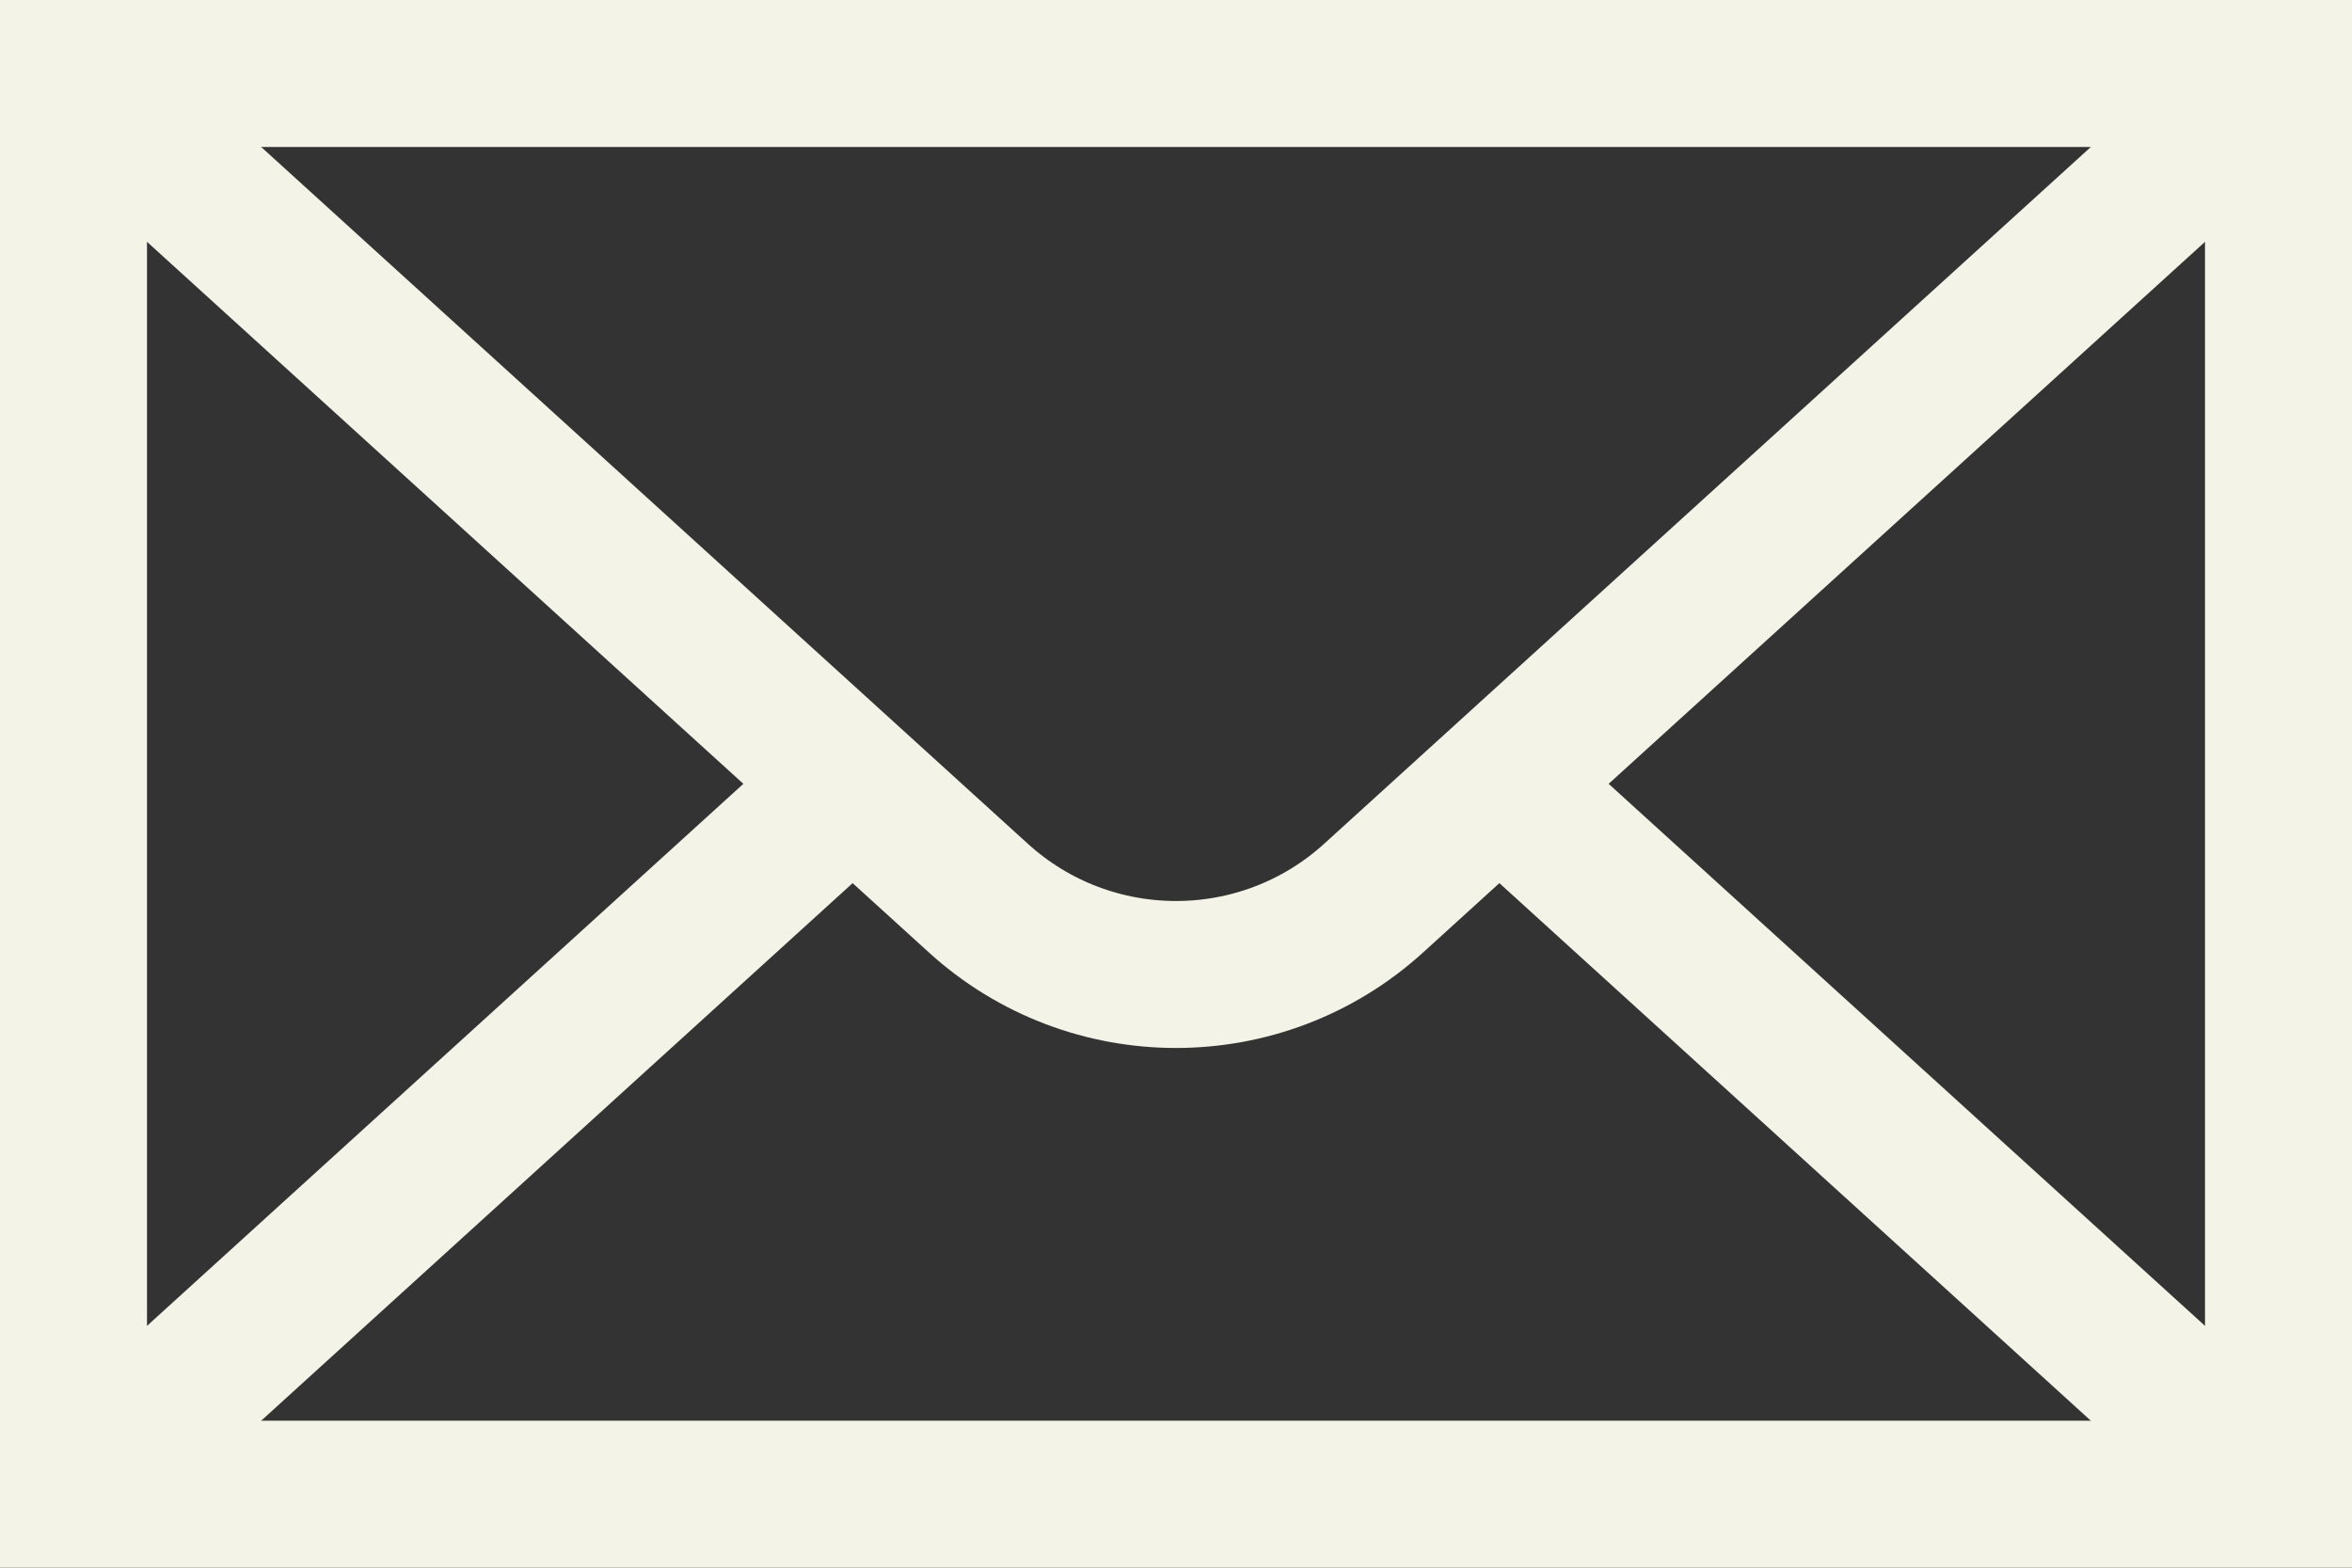 <svg width="24" height="16" viewBox="0 0 24 16" fill="none" xmlns="http://www.w3.org/2000/svg">
<rect x="0" y="0" width="24" height="16" fill="#333333" stroke="none"/>
<rect x="0.75" y="0.75" width="22.5" height="14.5" stroke="#F4F3E7" stroke-width="1.5"/>
<path d="M1 1L9.982 9.165C11.126 10.206 12.874 10.206 14.018 9.165L23 1" stroke="#F4F3E7" stroke-width="1.5"/>
<path d="M23 15L15.3 8M1 15L8.7 8" stroke="#F4F3E7" stroke-width="1.5"/>
</svg>
